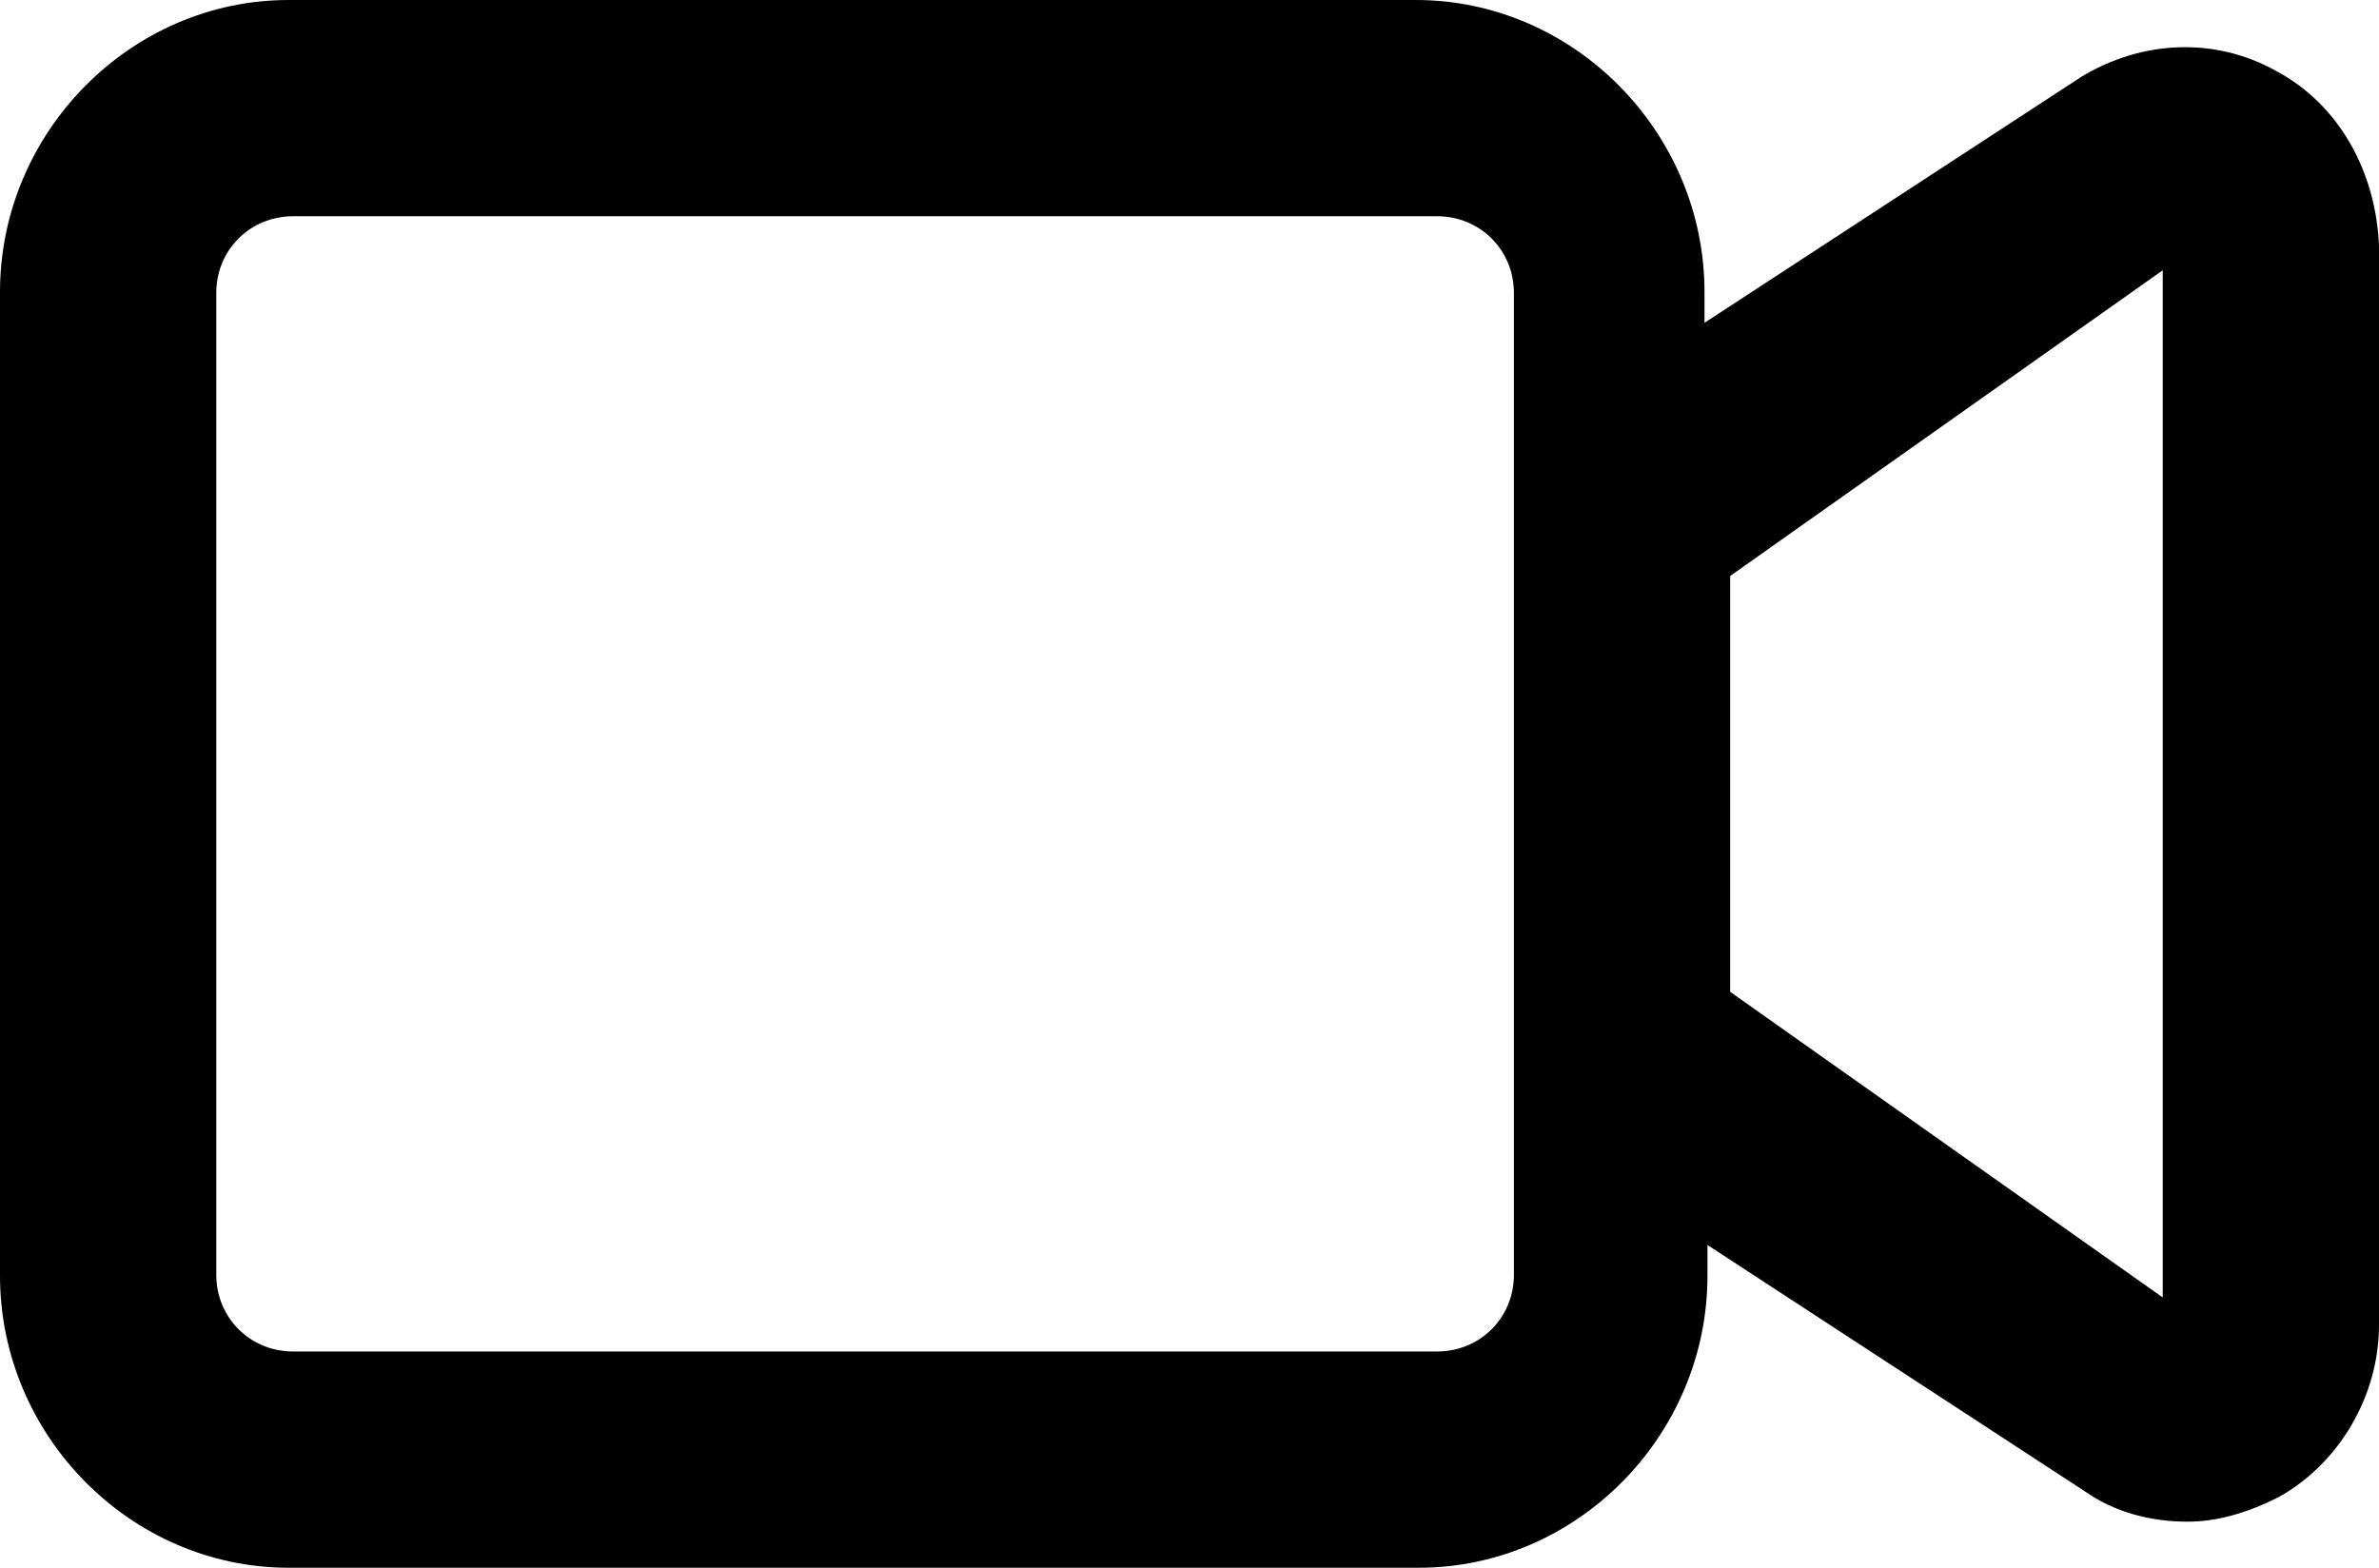 <?xml version="1.0" encoding="utf-8"?>
<!-- Generator: Adobe Illustrator 16.0.0, SVG Export Plug-In . SVG Version: 6.00 Build 0)  -->
<!DOCTYPE svg PUBLIC "-//W3C//DTD SVG 1.1//EN" "http://www.w3.org/Graphics/SVG/1.1/DTD/svg11.dtd">
<svg version="1.1" id="Layer_1" xmlns="http://www.w3.org/2000/svg" xmlns:xlink="http://www.w3.org/1999/xlink" x="0px" y="0px"
	 width="44px" height="29px" viewBox="0 0 44 29" enable-background="new 0 0 44 29" xml:space="preserve">
<g>
	<defs>
		<path id="SVGID_1_" d="M-148.541,3.576c0,0.328-0.264,0.598-0.586,0.598h-23.414c-0.322,0-0.586-0.27-0.586-0.598v-27.451
			c0-0.328,0.264-0.598,0.586-0.598h7.607v2.39h8.193v-2.39h7.607c0.321,0,0.585,0.27,0.585,0.598V3.576H-148.541z M-163.762-30.438
			h5.857v7.16h-5.857V-30.438z M-149.126-25.667h-7.607v-5.965h-8.2v5.965h-7.607c-0.972,0-1.757,0.802-1.757,1.792V3.576
			c0,0.991,0.786,1.792,1.757,1.792h23.407c0.971,0,1.757-0.801,1.757-1.792v-27.451C-147.369-24.858-148.162-25.667-149.126-25.667
			z"/>
	</defs>
	<clipPath id="SVGID_2_">
		<use xlink:href="#SVGID_1_"  overflow="visible"/>
	</clipPath>
	<g clip-path="url(#SVGID_2_)">
		<defs>
			<rect id="SVGID_3_" x="-377.333" y="-1196.632" width="1024" height="2360"/>
		</defs>
		<clipPath id="SVGID_4_">
			<use xlink:href="#SVGID_3_"  overflow="visible"/>
		</clipPath>
		<rect x="-179.298" y="-36.632" clip-path="url(#SVGID_4_)" width="36.921" height="47"/>
	</g>
</g>
<g>
	<defs>
		<path id="SVGID_5_" d="M-160.833-9.549h-0.628c-0.2-1.427-1.107-2.622-2.35-3.197c0.372-0.415,0.607-0.969,0.607-1.573
			c0-1.296-1.036-2.353-2.307-2.353s-2.307,1.057-2.307,2.353c0,0.604,0.236,1.158,0.607,1.573c-1.243,0.583-2.15,1.777-2.35,3.197
			h-0.628v-8.354h9.357V-9.549z M-165.512-11.938c1.415,0,2.593,1.027,2.864,2.389h-5.735
			C-168.112-10.91-166.926-11.938-165.512-11.938z M-165.512-13.168c-0.628,0-1.136-0.518-1.136-1.158s0.507-1.158,1.136-1.158
			c0.629,0,1.136,0.518,1.136,1.158C-164.383-13.686-164.891-13.168-165.512-13.168z M-159.662-19.097h-11.707v10.743h11.707
			V-19.097z"/>
	</defs>
	<clipPath id="SVGID_6_">
		<use xlink:href="#SVGID_5_"  overflow="visible"/>
	</clipPath>
	<g clip-path="url(#SVGID_6_)">
		<defs>
			<rect id="SVGID_7_" x="-377.333" y="-1196.632" width="1024" height="2360"/>
		</defs>
		<clipPath id="SVGID_8_">
			<use xlink:href="#SVGID_7_"  overflow="visible"/>
		</clipPath>
		<rect x="-176.369" y="-24.097" clip-path="url(#SVGID_8_)" width="21.707" height="20.743"/>
	</g>
</g>
<g>
	<defs>
		<rect id="SVGID_9_" x="-154.491" y="-19.097" width="1.264" height="1.194"/>
	</defs>
	<clipPath id="SVGID_10_">
		<use xlink:href="#SVGID_9_"  overflow="visible"/>
	</clipPath>
	<g clip-path="url(#SVGID_10_)">
		<defs>
			<rect id="SVGID_11_" x="-377.333" y="-1196.632" width="1024" height="2360"/>
		</defs>
		<clipPath id="SVGID_12_">
			<use xlink:href="#SVGID_11_"  overflow="visible"/>
		</clipPath>
		<rect x="-159.491" y="-24.097" clip-path="url(#SVGID_12_)" width="11.264" height="11.194"/>
	</g>
</g>
<g>
	<defs>
		<rect id="SVGID_13_" x="-152.098" y="-19.097" width="1.264" height="1.194"/>
	</defs>
	<clipPath id="SVGID_14_">
		<use xlink:href="#SVGID_13_"  overflow="visible"/>
	</clipPath>
	<g clip-path="url(#SVGID_14_)">
		<defs>
			<rect id="SVGID_15_" x="-377.333" y="-1196.632" width="1024" height="2360"/>
		</defs>
		<clipPath id="SVGID_16_">
			<use xlink:href="#SVGID_15_"  overflow="visible"/>
		</clipPath>
		<rect x="-157.098" y="-24.097" clip-path="url(#SVGID_16_)" width="11.264" height="11.194"/>
	</g>
</g>
<g>
	<defs>
		<rect id="SVGID_17_" x="-156.784" y="-19.097" width="1.265" height="1.194"/>
	</defs>
	<clipPath id="SVGID_18_">
		<use xlink:href="#SVGID_17_"  overflow="visible"/>
	</clipPath>
	<g clip-path="url(#SVGID_18_)">
		<defs>
			<rect id="SVGID_19_" x="-377.333" y="-1196.632" width="1024" height="2360"/>
		</defs>
		<clipPath id="SVGID_20_">
			<use xlink:href="#SVGID_19_"  overflow="visible"/>
		</clipPath>
		<rect x="-161.784" y="-24.097" clip-path="url(#SVGID_20_)" width="11.265" height="11.194"/>
	</g>
</g>
<g>
	<defs>
		<rect id="SVGID_21_" x="-157.905" y="-14.326" width="7.607" height="1.194"/>
	</defs>
	<clipPath id="SVGID_22_">
		<use xlink:href="#SVGID_21_"  overflow="visible"/>
	</clipPath>
	<g clip-path="url(#SVGID_22_)">
		<defs>
			<rect id="SVGID_23_" x="-377.333" y="-1196.632" width="1024" height="2360"/>
		</defs>
		<clipPath id="SVGID_24_">
			<use xlink:href="#SVGID_23_"  overflow="visible"/>
		</clipPath>
		<rect x="-162.905" y="-19.326" clip-path="url(#SVGID_24_)" width="17.607" height="11.194"/>
	</g>
</g>
<g>
	<defs>
		<rect id="SVGID_25_" x="-157.905" y="-9.549" width="7.607" height="1.195"/>
	</defs>
	<clipPath id="SVGID_26_">
		<use xlink:href="#SVGID_25_"  overflow="visible"/>
	</clipPath>
	<g clip-path="url(#SVGID_26_)">
		<defs>
			<rect id="SVGID_27_" x="-377.333" y="-1196.632" width="1024" height="2360"/>
		</defs>
		<clipPath id="SVGID_28_">
			<use xlink:href="#SVGID_27_"  overflow="visible"/>
		</clipPath>
		<rect x="-162.905" y="-14.549" clip-path="url(#SVGID_28_)" width="17.607" height="11.195"/>
	</g>
</g>
<g>
	<defs>
		<rect id="SVGID_29_" x="-171.369" y="-4.777" width="21.071" height="1.194"/>
	</defs>
	<clipPath id="SVGID_30_">
		<use xlink:href="#SVGID_29_"  overflow="visible"/>
	</clipPath>
	<g clip-path="url(#SVGID_30_)">
		<defs>
			<rect id="SVGID_31_" x="-377.333" y="-1196.632" width="1024" height="2360"/>
		</defs>
		<clipPath id="SVGID_32_">
			<use xlink:href="#SVGID_31_"  overflow="visible"/>
		</clipPath>
		<rect x="-176.369" y="-9.777" clip-path="url(#SVGID_32_)" width="31.071" height="11.194"/>
	</g>
</g>
<g>
	<defs>
		<rect id="SVGID_33_" x="-171.369" width="21.071" height="1.194"/>
	</defs>
	<clipPath id="SVGID_34_">
		<use xlink:href="#SVGID_33_"  overflow="visible"/>
	</clipPath>
	<g clip-path="url(#SVGID_34_)">
		<defs>
			<rect id="SVGID_35_" x="-377.333" y="-1196.632" width="1024" height="2360"/>
		</defs>
		<clipPath id="SVGID_36_">
			<use xlink:href="#SVGID_35_"  overflow="visible"/>
		</clipPath>
		<rect x="-176.369" y="-5" clip-path="url(#SVGID_36_)" width="31.071" height="11.194"/>
	</g>
</g>
<g>
	<defs>
		<path id="SVGID_37_" d="M190.688-26.071c0-2.925,2.458-5.304,5.479-5.304s5.479,2.379,5.479,5.304v0.526h-4.469
			c-0.643,0-1.165,0.505-1.165,1.129c0,0.623,0.522,1.128,1.165,1.128h4.469v1.354h-4.469c-0.643,0-1.165,0.505-1.165,1.128
			c0,0.624,0.522,1.129,1.165,1.129h4.469v1.354h-4.469c-0.643,0-1.165,0.505-1.165,1.128s0.522,1.129,1.165,1.129h4.469v1.354
			h-4.469c-0.643,0-1.165,0.505-1.165,1.129c0,0.623,0.522,1.128,1.165,1.128h4.469v0.678c0,2.924-2.458,5.304-5.479,5.304
			s-5.479-2.38-5.479-5.304V-26.071z M196.167-4.217c4.307,0,7.81-3.392,7.81-7.561v-14.294c0-4.169-3.503-7.561-7.81-7.561
			s-7.81,3.392-7.81,7.561v14.294C188.357-7.608,191.86-4.217,196.167-4.217z M206.5-18.812c-0.644,0-1.165,0.506-1.165,1.129v1.09
			c0,0.624,0.521,1.129,1.165,1.129c0.645,0,1.166-0.505,1.166-1.129v-1.09C207.667-18.306,207.145-18.812,206.5-18.812z
			 M206.5-14.411c-0.644,0-1.165,0.505-1.165,1.129v1.468c0,4.895-4.113,8.877-9.169,8.877s-9.169-3.982-9.169-8.877v-5.868
			c0-0.623-0.521-1.129-1.165-1.129c-0.645,0-1.166,0.506-1.166,1.129v5.868c0,5.758,4.539,10.51,10.334,11.077v5.849h-2.953
			c-0.644,0-1.165,0.505-1.165,1.128c0,0.624,0.521,1.129,1.165,1.129h8.238c0.644,0,1.165-0.505,1.165-1.129
			c0-0.623-0.521-1.128-1.165-1.128h-2.953v-5.849c5.795-0.567,10.334-5.319,10.334-11.077v-1.468
			C207.667-13.906,207.145-14.411,206.5-14.411z"/>
	</defs>
	<clipPath id="SVGID_38_">
		<use xlink:href="#SVGID_37_"  overflow="visible"/>
	</clipPath>
	<g clip-path="url(#SVGID_38_)">
		<defs>
			<rect id="SVGID_39_" x="-377.333" y="-1196.632" width="1024" height="2360"/>
		</defs>
		<clipPath id="SVGID_40_">
			<use xlink:href="#SVGID_39_"  overflow="visible"/>
		</clipPath>
		<rect x="179.667" y="-38.632" clip-path="url(#SVGID_40_)" width="33" height="51"/>
	</g>
</g>
<g>
	<defs>
		<rect id="SVGID_41_" x="-179.333" y="97.368" width="38" height="38"/>
	</defs>
	<clipPath id="SVGID_42_">
		<use xlink:href="#SVGID_41_"  overflow="visible"/>
	</clipPath>
	<g clip-path="url(#SVGID_42_)">
		<defs>
			<rect id="SVGID_43_" x="-377.333" y="-1196.632" width="1024" height="2360"/>
		</defs>
		<clipPath id="SVGID_44_">
			<use xlink:href="#SVGID_43_"  overflow="visible"/>
		</clipPath>
		<g clip-path="url(#SVGID_44_)" enable-background="new    ">
			<g>
				<defs>
					<rect id="SVGID_45_" x="-179.333" y="97.368" width="38" height="38"/>
				</defs>
				<clipPath id="SVGID_46_">
					<use xlink:href="#SVGID_45_"  overflow="visible"/>
				</clipPath>
				<g clip-path="url(#SVGID_46_)">
					<defs>
						<path id="SVGID_47_" d="M-141.333,106.611c0-0.374-0.149-0.733-0.414-0.999l-7.832-7.83c-0.551-0.552-1.445-0.552-1.997,0
							l-4.814,4.812c-0.004,0.004-0.01,0.008-0.014,0.012c-0.004,0.005-0.008,0.01-0.012,0.014l-20.283,20.281
							c-0.002,0.002-0.004,0.004-0.006,0.006l-0.019,0.02c-0.018,0.018-0.03,0.039-0.046,0.058
							c-0.043,0.047-0.086,0.095-0.122,0.147c-0.024,0.036-0.042,0.074-0.062,0.11c-0.024,0.043-0.049,0.085-0.068,0.131
							c-0.022,0.053-0.038,0.106-0.053,0.161c-0.009,0.03-0.022,0.058-0.029,0.089l-2.197,10.03
							c-0.104,0.471,0.041,0.96,0.381,1.301c0.268,0.269,0.628,0.414,0.999,0.414c0.1,0,0.202-0.012,0.302-0.033l9.993-2.189
							c0.009-0.002,0.017-0.004,0.026-0.006l0.01-0.002c0.013-0.003,0.022-0.009,0.035-0.012c0.078-0.02,0.153-0.042,0.227-0.074
							c0.026-0.012,0.048-0.026,0.074-0.04c0.056-0.028,0.114-0.058,0.165-0.094c0.029-0.02,0.054-0.044,0.081-0.065
							c0.039-0.032,0.08-0.06,0.115-0.095l20.318-20.318c0.001-0.002,0.003-0.003,0.004-0.004c0.001-0.001,0.002-0.002,0.003-0.004
							l4.823-4.822C-141.482,107.345-141.333,106.986-141.333,106.611z M-155.404,105.604l1.423,1.423l-18.323,18.323l-1.424-1.424
							L-155.404,105.604z M-149.569,111.438l-18.325,18.324l-2.415-2.415l18.325-18.324L-149.569,111.438z M-174.898,126.75
							l1.592,1.592c0,0.001,0.002,0.003,0.002,0.004s0.002,0.002,0.003,0.003l2.582,2.583l-5.352,1.173L-174.898,126.75z
							 M-147.571,109.44l-3.409-3.408c-0.001-0.002-0.003-0.004-0.004-0.006c-0.002-0.002-0.004-0.002-0.006-0.004l-2.416-2.416
							l2.829-2.829l5.834,5.834L-147.571,109.44z"/>
					</defs>
					<clipPath id="SVGID_48_">
						<use xlink:href="#SVGID_47_"  overflow="visible"/>
					</clipPath>
					<g clip-path="url(#SVGID_48_)">
						<defs>
							<rect id="SVGID_49_" x="-179.333" y="97.368" width="38" height="38"/>
						</defs>
						<clipPath id="SVGID_50_">
							<use xlink:href="#SVGID_49_"  overflow="visible"/>
						</clipPath>
						<rect x="-184.333" y="92.368" clip-path="url(#SVGID_50_)" width="48" height="48"/>
					</g>
				</g>
			</g>
		</g>
	</g>
</g>
<g>
	<defs>
		<path id="SVGID_51_" d="M206.799,115.225c0.993,0.757,2.221,1.213,3.557,1.213c1.332,0,2.566-0.461,3.559-1.213
			c1.895,0.958,3.247,2.69,3.247,5.492v2.64c-3.041,2.039-5.936,2.698-8.861,2.098v-2.901c0-2.774-0.86-5.087-2.235-6.886
			C206.297,115.509,206.543,115.356,206.799,115.225z M185.551,115.225c0.256,0.133,0.486,0.298,0.718,0.459
			c-1.368,1.796-2.235,4.099-2.235,6.869v2.885c-2.947,0.617-5.827-0.042-8.862-2.065v-2.655c0-2.791,1.347-4.51,3.247-5.476
			c0.992,0.75,2.229,1.196,3.559,1.196C183.315,116.438,184.557,115.983,185.551,115.225z M191.181,114.307
			c1.361,1.118,3.087,1.804,4.978,1.804c1.894,0,3.646-0.673,5.01-1.787c2.918,1.393,5.043,4.038,5.043,8.229v3.983
			c-6.773,4.641-13.238,4.648-20.09-0.032v-3.951C186.122,118.346,188.246,115.706,191.181,114.307L191.181,114.307z
			 M210.356,106.799c2.113,0,3.803,1.673,3.803,3.787c0,2.088-1.689,3.754-3.803,3.754c-2.217-0.05-3.754-1.611-3.785-3.754
			C206.571,108.472,208.243,106.799,210.356,106.799z M181.977,106.799c2.113,0,3.803,1.673,3.803,3.787
			c0,2.088-1.689,3.754-3.803,3.754c-2.134-0.131-3.769-1.454-3.803-3.754C178.174,108.472,179.864,106.799,181.977,106.799z
			 M196.159,102.487c3.233,0,5.81,2.548,5.81,5.754c-0.199,3.321-2.685,5.724-5.81,5.771c-3.207,0-5.777-2.588-5.777-5.771
			C190.381,105.035,192.949,102.487,196.159,102.487z M196.159,100.389c-4.326,0-7.866,3.506-7.866,7.853
			c0,1.665,0.511,3.219,1.403,4.492c-0.705,0.392-1.364,0.856-1.975,1.394c-0.235-0.178-0.481-0.323-0.734-0.476
			c0.556-0.893,0.881-1.94,0.881-3.065c0-3.253-2.663-5.886-5.891-5.886c-3.229,0-5.892,2.633-5.892,5.886
			c0,1.125,0.325,2.173,0.882,3.065c-2.23,1.365-3.885,3.794-3.885,7.065v3.213c0.008,0.472,0.389,0.771,0.652,1
			c3.954,2.79,6.906,3.25,10.412,2.623c0.006,0.006,0.012,0.011,0.017,0.017c10.038,8.057,19.743,3.975,24.038-0.017
			c3.49,0.61,7.034-0.295,10.429-2.656c0.508-0.33,0.589-0.567,0.62-1.131v-3.049c0-3.284-1.651-5.724-3.885-7.082
			c0.552-0.89,0.882-1.929,0.882-3.049c0-3.253-2.663-5.886-5.892-5.886c-3.228,0-5.875,2.633-5.875,5.886
			c0,1.118,0.315,2.16,0.865,3.049c-0.248,0.147-0.499,0.301-0.734,0.476c-0.607-0.531-1.275-0.989-1.975-1.377
			c0.895-1.273,1.42-2.827,1.42-4.492C204.057,103.895,200.502,100.389,196.159,100.389L196.159,100.389z"/>
	</defs>
	<clipPath id="SVGID_52_">
		<use xlink:href="#SVGID_51_"  overflow="visible"/>
	</clipPath>
	<g clip-path="url(#SVGID_52_)">
		<defs>
			<rect id="SVGID_53_" x="-377.333" y="-1196.632" width="1024" height="2360"/>
		</defs>
		<clipPath id="SVGID_54_">
			<use xlink:href="#SVGID_53_"  overflow="visible"/>
		</clipPath>
		<rect x="168.083" y="95.389" clip-path="url(#SVGID_54_)" width="56.168" height="41.814"/>
	</g>
</g>
<g>
	<defs>
		<path id="SVGID_55_" d="M346.985-0.784c-0.043,0.084-0.127,0.21-0.338,0.252l-21.406,6.385c-0.297,0.084-0.592-0.084-0.676-0.378
			l-1.521-5.082c0.169,0.084,0.338,0.168,0.464,0.294c0.423,0.336,1.057,0.294,1.436-0.126c0.338-0.42,0.297-1.051-0.126-1.429
			c-0.676-0.546-1.521-0.84-2.407-0.84l-1.646-5.46c0.169,0.084,0.338,0.168,0.465,0.294c0.422,0.336,1.056,0.294,1.436-0.126
			c0.338-0.42,0.295-1.05-0.127-1.428c-0.676-0.546-1.52-0.84-2.406-0.84l-1.646-5.46c0.168,0.084,0.338,0.168,0.464,0.294
			c0.423,0.336,1.056,0.294,1.436-0.126c0.338-0.42,0.296-1.05-0.126-1.429c-0.676-0.546-1.521-0.84-2.407-0.84l-1.646-5.46
			c0.169,0.084,0.337,0.168,0.464,0.294c0.423,0.336,1.057,0.294,1.436-0.126c0.338-0.42,0.296-1.05-0.127-1.428
			c-0.675-0.546-1.52-0.84-2.406-0.84l-0.168-0.504c-0.085-0.294,0.084-0.588,0.379-0.672l21.365-6.511
			c0.042,0,0.084-0.042,0.168-0.042c0.254,0,0.465,0.168,0.508,0.378l9.204,30.534C347.069-0.994,347.027-0.826,346.985-0.784z
			 M320.68,2.576c-0.169-0.588,0-1.218,0.38-1.68l0.845,2.855C321.356,3.626,320.849,3.206,320.68,2.576z M319.245-3.976
			c-0.422-0.21-0.718-0.588-0.845-1.05c-0.126-0.463-0.085-0.925,0.127-1.345c0.085-0.126,0.126-0.252,0.253-0.336l0.845,2.856
			C319.498-3.85,319.372-3.892,319.245-3.976z M316.964-11.578c-0.423-0.21-0.718-0.588-0.845-1.05c-0.168-0.588,0-1.218,0.381-1.68
			l0.844,2.855C317.217-11.452,317.091-11.494,316.964-11.578z M314.684-19.18c-0.422-0.21-0.717-0.588-0.844-1.05
			s-0.085-0.925,0.127-1.345c0.084-0.126,0.126-0.252,0.253-0.336l0.845,2.856C314.938-19.054,314.811-19.096,314.684-19.18z
			 M348.969-1.75l-9.205-30.534c-0.338-1.05-1.351-1.806-2.449-1.806c-0.253,0-0.506,0.042-0.717,0.126l-21.449,6.342
			c-1.352,0.42-2.111,1.849-1.73,3.192l0.126,0.462c-0.591,0.336-1.056,0.84-1.394,1.428c-0.465,0.882-0.591,1.891-0.295,2.856
			c0.295,0.966,0.929,1.764,1.814,2.226c0.55,0.294,1.184,0.462,1.773,0.462c0.043,0,0.127,0,0.17,0l0.168,0.588
			c-1.436,0.883-2.195,2.646-1.688,4.326c0.507,1.639,1.984,2.688,3.632,2.688c0.041,0,0.126,0,0.168,0l0.169,0.588
			c-0.591,0.336-1.056,0.84-1.394,1.428c-0.464,0.882-0.591,1.89-0.295,2.856c0.295,0.966,0.929,1.764,1.815,2.226
			c0.549,0.294,1.183,0.462,1.773,0.462c0.042,0,0.126,0,0.169,0l0.168,0.588c-1.436,0.882-2.195,2.646-1.688,4.326
			c0.506,1.638,1.984,2.688,3.631,2.688c0.042,0,0.126,0,0.168,0l0.085,0.252c0.338,1.092,1.351,1.806,2.448,1.806
			c0.254,0,0.508-0.042,0.719-0.126l21.406-6.384c0.676-0.21,1.182-0.63,1.52-1.218C349.096-0.406,349.137-1.12,348.969-1.75z"/>
	</defs>
	<clipPath id="SVGID_56_">
		<use xlink:href="#SVGID_55_"  overflow="visible"/>
	</clipPath>
	<g clip-path="url(#SVGID_56_)">
		<defs>
			<rect id="SVGID_57_" x="-243.609" y="-1446.09" width="1024" height="2360"/>
		</defs>
		<clipPath id="SVGID_58_">
			<use xlink:href="#SVGID_57_"  overflow="visible"/>
		</clipPath>
		<rect x="306.697" y="-39.09" clip-path="url(#SVGID_58_)" width="47.361" height="51.916"/>
	</g>
</g>
<g>
	<defs>
		<path id="SVGID_59_" d="M336.26-17.038c-0.043,0.084-0.127,0.21-0.338,0.252l-10.767,3.192c-0.296,0.084-0.591-0.084-0.676-0.378
			l-1.604-5.25c-0.042-0.168,0-0.336,0.043-0.42c0.041-0.084,0.126-0.21,0.337-0.252l10.767-3.192c0.043,0,0.084-0.042,0.169-0.042
			c0.253,0,0.465,0.168,0.507,0.378l1.604,5.292C336.387-17.248,336.302-17.122,336.26-17.038z M336.682-23.296
			c-0.338-1.092-1.352-1.806-2.449-1.806c-0.253,0-0.506,0.042-0.717,0.126l-10.768,3.191c-0.676,0.21-1.182,0.63-1.52,1.219
			c-0.338,0.588-0.38,1.302-0.211,1.932l1.604,5.25c0.338,1.092,1.352,1.806,2.449,1.806c0.254,0,0.507-0.042,0.719-0.126
			l10.766-3.191c0.676-0.21,1.183-0.63,1.521-1.219c0.338-0.588,0.38-1.302,0.211-1.932L336.682-23.296z"/>
	</defs>
	<clipPath id="SVGID_60_">
		<use xlink:href="#SVGID_59_"  overflow="visible"/>
	</clipPath>
	<g clip-path="url(#SVGID_60_)">
		<defs>
			<rect id="SVGID_61_" x="-243.609" y="-1446.09" width="1024" height="2360"/>
		</defs>
		<clipPath id="SVGID_62_">
			<use xlink:href="#SVGID_61_"  overflow="visible"/>
		</clipPath>
		<rect x="315.921" y="-30.102" clip-path="url(#SVGID_62_)" width="27.462" height="23.523"/>
	</g>
</g>
<g>
	<defs>
		<path id="SVGID_63_" d="M333.557-20.607l-8.528,2.52c-0.549,0.168-0.845,0.714-0.675,1.26c0.126,0.42,0.549,0.714,0.971,0.714
			c0.084,0,0.211,0,0.295-0.042l8.529-2.52c0.549-0.168,0.844-0.714,0.676-1.26C334.656-20.481,334.106-20.775,333.557-20.607z"/>
	</defs>
	<clipPath id="SVGID_64_">
		<use xlink:href="#SVGID_63_"  overflow="visible"/>
	</clipPath>
	<g clip-path="url(#SVGID_64_)">
		<defs>
			<rect id="SVGID_65_" x="-243.609" y="-1446.09" width="1024" height="2360"/>
		</defs>
		<clipPath id="SVGID_66_">
			<use xlink:href="#SVGID_65_"  overflow="visible"/>
		</clipPath>
		<rect x="319.306" y="-25.655" clip-path="url(#SVGID_66_)" width="20.565" height="14.541"/>
	</g>
</g>
<g>
	<defs>
		<path id="SVGID_67_" d="M-141.405-227.682v21.853c0,0.454-0.393,0.852-0.842,0.852h-19.025v-1.702h18.184v-20.15h-22.112v1.702
			c-0.505-0.34-1.066-0.624-1.684-0.851v-1.703c0-0.454,0.393-0.852,0.842-0.852h23.796
			C-141.798-228.533-141.405-228.136-141.405-227.682z M-163.236-211.335c-0.449,0-0.842,0.397-0.842,0.852v14.304h-8.643v-16.46
			h17.679c0.337,0,0.673,0.283,0.673,0.681s-0.281,0.682-0.673,0.682h-8.194V-211.335z M-152.686-212.016
			c0-1.306-1.066-2.384-2.357-2.384h-18.521c-0.449,0-0.842,0.397-0.842,0.852v18.163c0,0.454,0.393,0.852,0.842,0.852h10.271
			c0.449,0,0.842-0.397,0.842-0.852v-14.247h7.352C-153.752-209.632-152.686-210.653-152.686-212.016z M-162.731-215.479
			c-0.224,0-0.393-0.057-0.561-0.227c-0.337-0.341-0.393-0.852-0.056-1.192l4.377-4.881c0.168-0.171,0.393-0.284,0.617-0.284l0,0
			c0.225,0,0.449,0.113,0.618,0.284l1.796,2.043l2.469-3.462c0.168-0.228,0.449-0.341,0.729-0.341c0.281,0,0.562,0.17,0.674,0.397
			l1.515,2.554l4.434-4.824c0.337-0.341,0.842-0.341,1.179-0.057c0.336,0.34,0.336,0.852,0.056,1.191l-5.164,5.677
			c-0.168,0.17-0.449,0.283-0.729,0.283c-0.28,0-0.505-0.17-0.617-0.397l-1.459-2.44l-2.357,3.292
			c-0.168,0.228-0.393,0.341-0.617,0.341c-0.225,0-0.505-0.113-0.674-0.284l-1.852-2.1l-3.76,4.2
			C-162.282-215.592-162.507-215.479-162.731-215.479z M-168.4-223.312c1.459,0,2.638,1.192,2.638,2.668s-1.179,2.668-2.638,2.668
			c-1.459,0-2.638-1.192-2.638-2.668S-169.859-223.312-168.4-223.312z M-168.4-216.272c2.414,0,4.322-1.987,4.322-4.371
			s-1.964-4.37-4.322-4.37c-2.357,0-4.321,1.986-4.321,4.37S-170.813-216.272-168.4-216.272z"/>
	</defs>
	<clipPath id="SVGID_68_">
		<use xlink:href="#SVGID_67_"  overflow="visible"/>
	</clipPath>
	<g clip-path="url(#SVGID_68_)">
		<defs>
			<rect id="SVGID_69_" x="-374.405" y="-1807.533" width="1024" height="2360"/>
		</defs>
		<clipPath id="SVGID_70_">
			<use xlink:href="#SVGID_69_"  overflow="visible"/>
		</clipPath>
		<rect x="-179.405" y="-233.533" clip-path="url(#SVGID_70_)" width="43" height="44"/>
	</g>
</g>
<g>
	<defs>
		<path id="SVGID_71_" d="M162.527-208.542c4.647,0.097,8.235,0.687,9.658,2.108c0.236,0.241,0.56,0.379,0.897,0.382h8.022
			c0.489,0,0.845,0.354,0.845,0.844c0,0.488-0.355,0.843-0.845,0.843H168.86c-0.457-0.006-0.881,0.233-1.111,0.628
			c-0.23,0.394-0.23,0.881,0,1.275c0.23,0.394,0.654,0.634,1.111,0.627h12.245c1.462,0,2.688-0.968,3.153-2.279
			c0.018-0.009,0.035-0.018,0.053-0.026c0,0,0.625-0.388,1.425-0.778c0.801-0.39,1.837-0.711,2.124-0.711
			c0.211,0,0.825,0.009,1.268,0.145c0.221,0.068,0.371,0.162,0.408,0.198c0.037,0.035,0.014-0.026,0.014,0.079
			c0,0.491-0.041,0.557-0.132,0.685c-0.092,0.128-0.384,0.388-0.989,0.791c-0.019,0.008-0.036,0.017-0.053,0.026
			c0,0-2.373,1.756-5.516,3.505c-3.143,1.75-7.09,3.427-9.777,3.427c-2.998,0-4.716-0.566-6.241-1.424
			c-1.359-0.764-2.653-1.854-4.314-3.018V-208.542z M156.616-210.268h3.378v0.343c-0.001,0.026-0.001,0.053,0,0.079v9.276v2.952
			h-3.378V-210.268z M155.217-212.798c-0.647,0.067-1.139,0.615-1.135,1.265v15.182c0,0.698,0.566,1.265,1.267,1.265h5.911
			c0.699,0,1.267-0.566,1.267-1.265v-1.753c0.985,0.745,1.94,1.472,3.074,2.108c1.853,1.041,4.146,1.753,7.481,1.753
			c3.645,0,7.721-1.921,11.018-3.756c3.248-1.809,5.655-3.585,5.727-3.638c0.018-0.011,0.035-0.015,0.053-0.026v-0.013
			c0.635-0.423,1.173-0.792,1.596-1.384c0.438-0.61,0.607-1.375,0.607-2.147c0-0.738-0.34-1.446-0.791-1.885
			s-0.961-0.661-1.426-0.804c-0.93-0.286-1.795-0.264-2.006-0.264c-1.229,0-2.301,0.509-3.232,0.962
			c-0.354,0.172-0.367,0.195-0.633,0.343c-0.586-1.015-1.646-1.727-2.89-1.727h-7.573c-2.491-2.104-6.403-2.47-11.005-2.517v-0.436
			c0-0.698-0.567-1.265-1.267-1.265h-5.911C155.305-212.8,155.261-212.8,155.217-212.798z M174.639-220.388
			c-0.452,0.023-0.857,0.286-1.064,0.689c-0.205,0.403-0.18,0.885,0.066,1.265c0.247,0.38,0.678,0.6,1.131,0.575h10.977
			c0.457,0.007,0.883-0.232,1.113-0.627c0.229-0.395,0.229-0.882,0-1.275c-0.23-0.395-0.656-0.634-1.113-0.627h-10.977
			C174.727-220.391,174.684-220.391,174.639-220.388z M174.639-223.762c-0.452,0.023-0.857,0.286-1.064,0.689
			c-0.205,0.403-0.18,0.886,0.066,1.266c0.247,0.379,0.678,0.599,1.131,0.575h10.977c0.457,0.007,0.883-0.233,1.113-0.627
			c0.229-0.395,0.229-0.882,0-1.276c-0.23-0.394-0.656-0.634-1.113-0.627h-10.977C174.727-223.764,174.684-223.764,174.639-223.762z
			 M180.26-226.292c2.443,0,4.639,0.691,6.148,1.739c1.51,1.049,2.296,2.371,2.296,3.743c0,1.371-0.786,2.681-2.296,3.729
			c-1.51,1.048-3.705,1.752-6.148,1.752c-0.922,0-1.208-0.155-2.243-0.396c-0.304-0.071-0.623-0.029-0.897,0.119l-2.189,1.199
			l0.237-1.081c0.121-0.551-0.138-1.114-0.634-1.384c-1.992-1.089-2.718-2.224-2.718-3.939c0-1.372,0.786-2.694,2.296-3.743
			C175.622-225.601,177.817-226.292,180.26-226.292z M180.26-228.823c-2.92,0-5.582,0.808-7.587,2.201s-3.391,3.457-3.391,5.812
			c0,2.279,1.216,4.217,3.22,5.601l-0.66,2.978c-0.108,0.485,0.078,0.989,0.477,1.288c0.398,0.298,0.935,0.336,1.371,0.096
			l4.222-2.306c0.692,0.174,1.343,0.355,2.349,0.355c2.92,0,5.582-0.82,7.587-2.214s3.392-3.443,3.392-5.798
			s-1.387-4.418-3.392-5.812S183.18-228.823,180.26-228.823z"/>
	</defs>
	<clipPath id="SVGID_72_">
		<use xlink:href="#SVGID_71_"  overflow="visible"/>
	</clipPath>
	<g clip-path="url(#SVGID_72_)">
		<defs>
			<rect id="SVGID_73_" x="-400.917" y="-1807.975" width="1024" height="2360"/>
		</defs>
		<clipPath id="SVGID_74_">
			<use xlink:href="#SVGID_73_"  overflow="visible"/>
		</clipPath>
		<rect x="149.083" y="-233.823" clip-path="url(#SVGID_74_)" width="48" height="44.579"/>
	</g>
</g>
<g>
	<defs>
		<path id="SVGID_75_" d="M406.061-161.67c1.942,0,3.518,1.527,3.518,3.411s-1.575,3.411-3.518,3.411
			c-1.943,0-3.518-1.527-3.518-3.411C402.545-160.142,404.12-161.667,406.061-161.67z M426.622-173.118
			c1.943,0,3.518,1.527,3.518,3.411s-1.574,3.411-3.518,3.411c-1.942,0-3.518-1.527-3.518-3.411
			c0.006-1.882,1.578-3.404,3.518-3.407V-173.118z M426.622-150.19c1.943,0,3.518,1.527,3.518,3.411s-1.574,3.411-3.518,3.411
			c-1.942,0-3.518-1.527-3.518-3.411c0.006-1.881,1.578-3.404,3.518-3.406V-150.19z M406.061-151.749
			c1.668-0.001,3.273-0.608,4.502-1.703l9.727,4.578c-1.103,3.117,0.368,6.542,3.428,7.979c3.059,1.436,6.741,0.43,8.578-2.343
			s1.25-6.438-1.369-8.54c-2.617-2.101-6.441-1.975-8.906,0.294l-9.668-4.552c0.577-1.527,0.537-3.21-0.113-4.709l9.531-4.49
			c2.345,2.387,6.158,2.699,8.883,0.727c2.724-1.973,3.499-5.607,1.805-8.466c-1.693-2.858-5.322-4.039-8.451-2.75
			c-3.129,1.29-4.771,4.643-3.825,7.809l-9.882,4.657c-2.28-1.812-5.516-1.964-7.966-0.373c-2.45,1.59-3.54,4.548-2.682,7.284
			c0.858,2.735,3.46,4.604,6.409,4.604V-151.749z"/>
	</defs>
	<clipPath id="SVGID_76_">
		<use xlink:href="#SVGID_75_"  overflow="visible"/>
	</clipPath>
	<g clip-path="url(#SVGID_76_)">
		<defs>
			<rect id="SVGID_77_" x="199.362" y="-1922.244" width="1024" height="2360"/>
		</defs>
		<clipPath id="SVGID_78_">
			<use xlink:href="#SVGID_77_"  overflow="visible"/>
		</clipPath>
		<rect x="394.362" y="-181.244" clip-path="url(#SVGID_78_)" width="44" height="46"/>
	</g>
</g>
<g>
	<defs>
		<path id="SVGID_79_" d="M40,24l-8-5.653v-7.693L40,5V24z M28,23.581C28,24.376,27.375,25,26.578,25H5.422
			C4.625,25,4,24.376,4,23.581V5.419C4,4.624,4.625,4,5.422,4h21.156C27.375,4,28,4.624,28,5.419V23.581z M42.089,1.308
			c-1.124-0.625-2.473-0.568-3.596,0.114l-6.968,4.549V5.402C31.525,2.445,29.108,0,26.187,0H5.338C2.417,0,0,2.445,0,5.402v18.195
			C0,26.555,2.417,29,5.338,29h20.904c2.922,0,5.338-2.445,5.338-5.402v-0.568l6.968,4.549c0.562,0.398,1.236,0.569,1.911,0.569
			c0.562,0,1.124-0.171,1.686-0.455C43.27,27.066,44,25.815,44,24.508V4.549C43.944,3.185,43.27,1.934,42.089,1.308z"/>
	</defs>
	<clipPath id="SVGID_80_">
		<use xlink:href="#SVGID_79_"  overflow="visible"/>
	</clipPath>
	<g clip-path="url(#SVGID_80_)">
		<defs>
			<rect id="SVGID_81_" x="-194" y="-1417" width="1024" height="2360"/>
		</defs>
		<clipPath id="SVGID_82_">
			<use xlink:href="#SVGID_81_"  overflow="visible"/>
		</clipPath>
		<rect x="-5" y="-5" clip-path="url(#SVGID_82_)" width="54" height="39"/>
	</g>
</g>
</svg>
